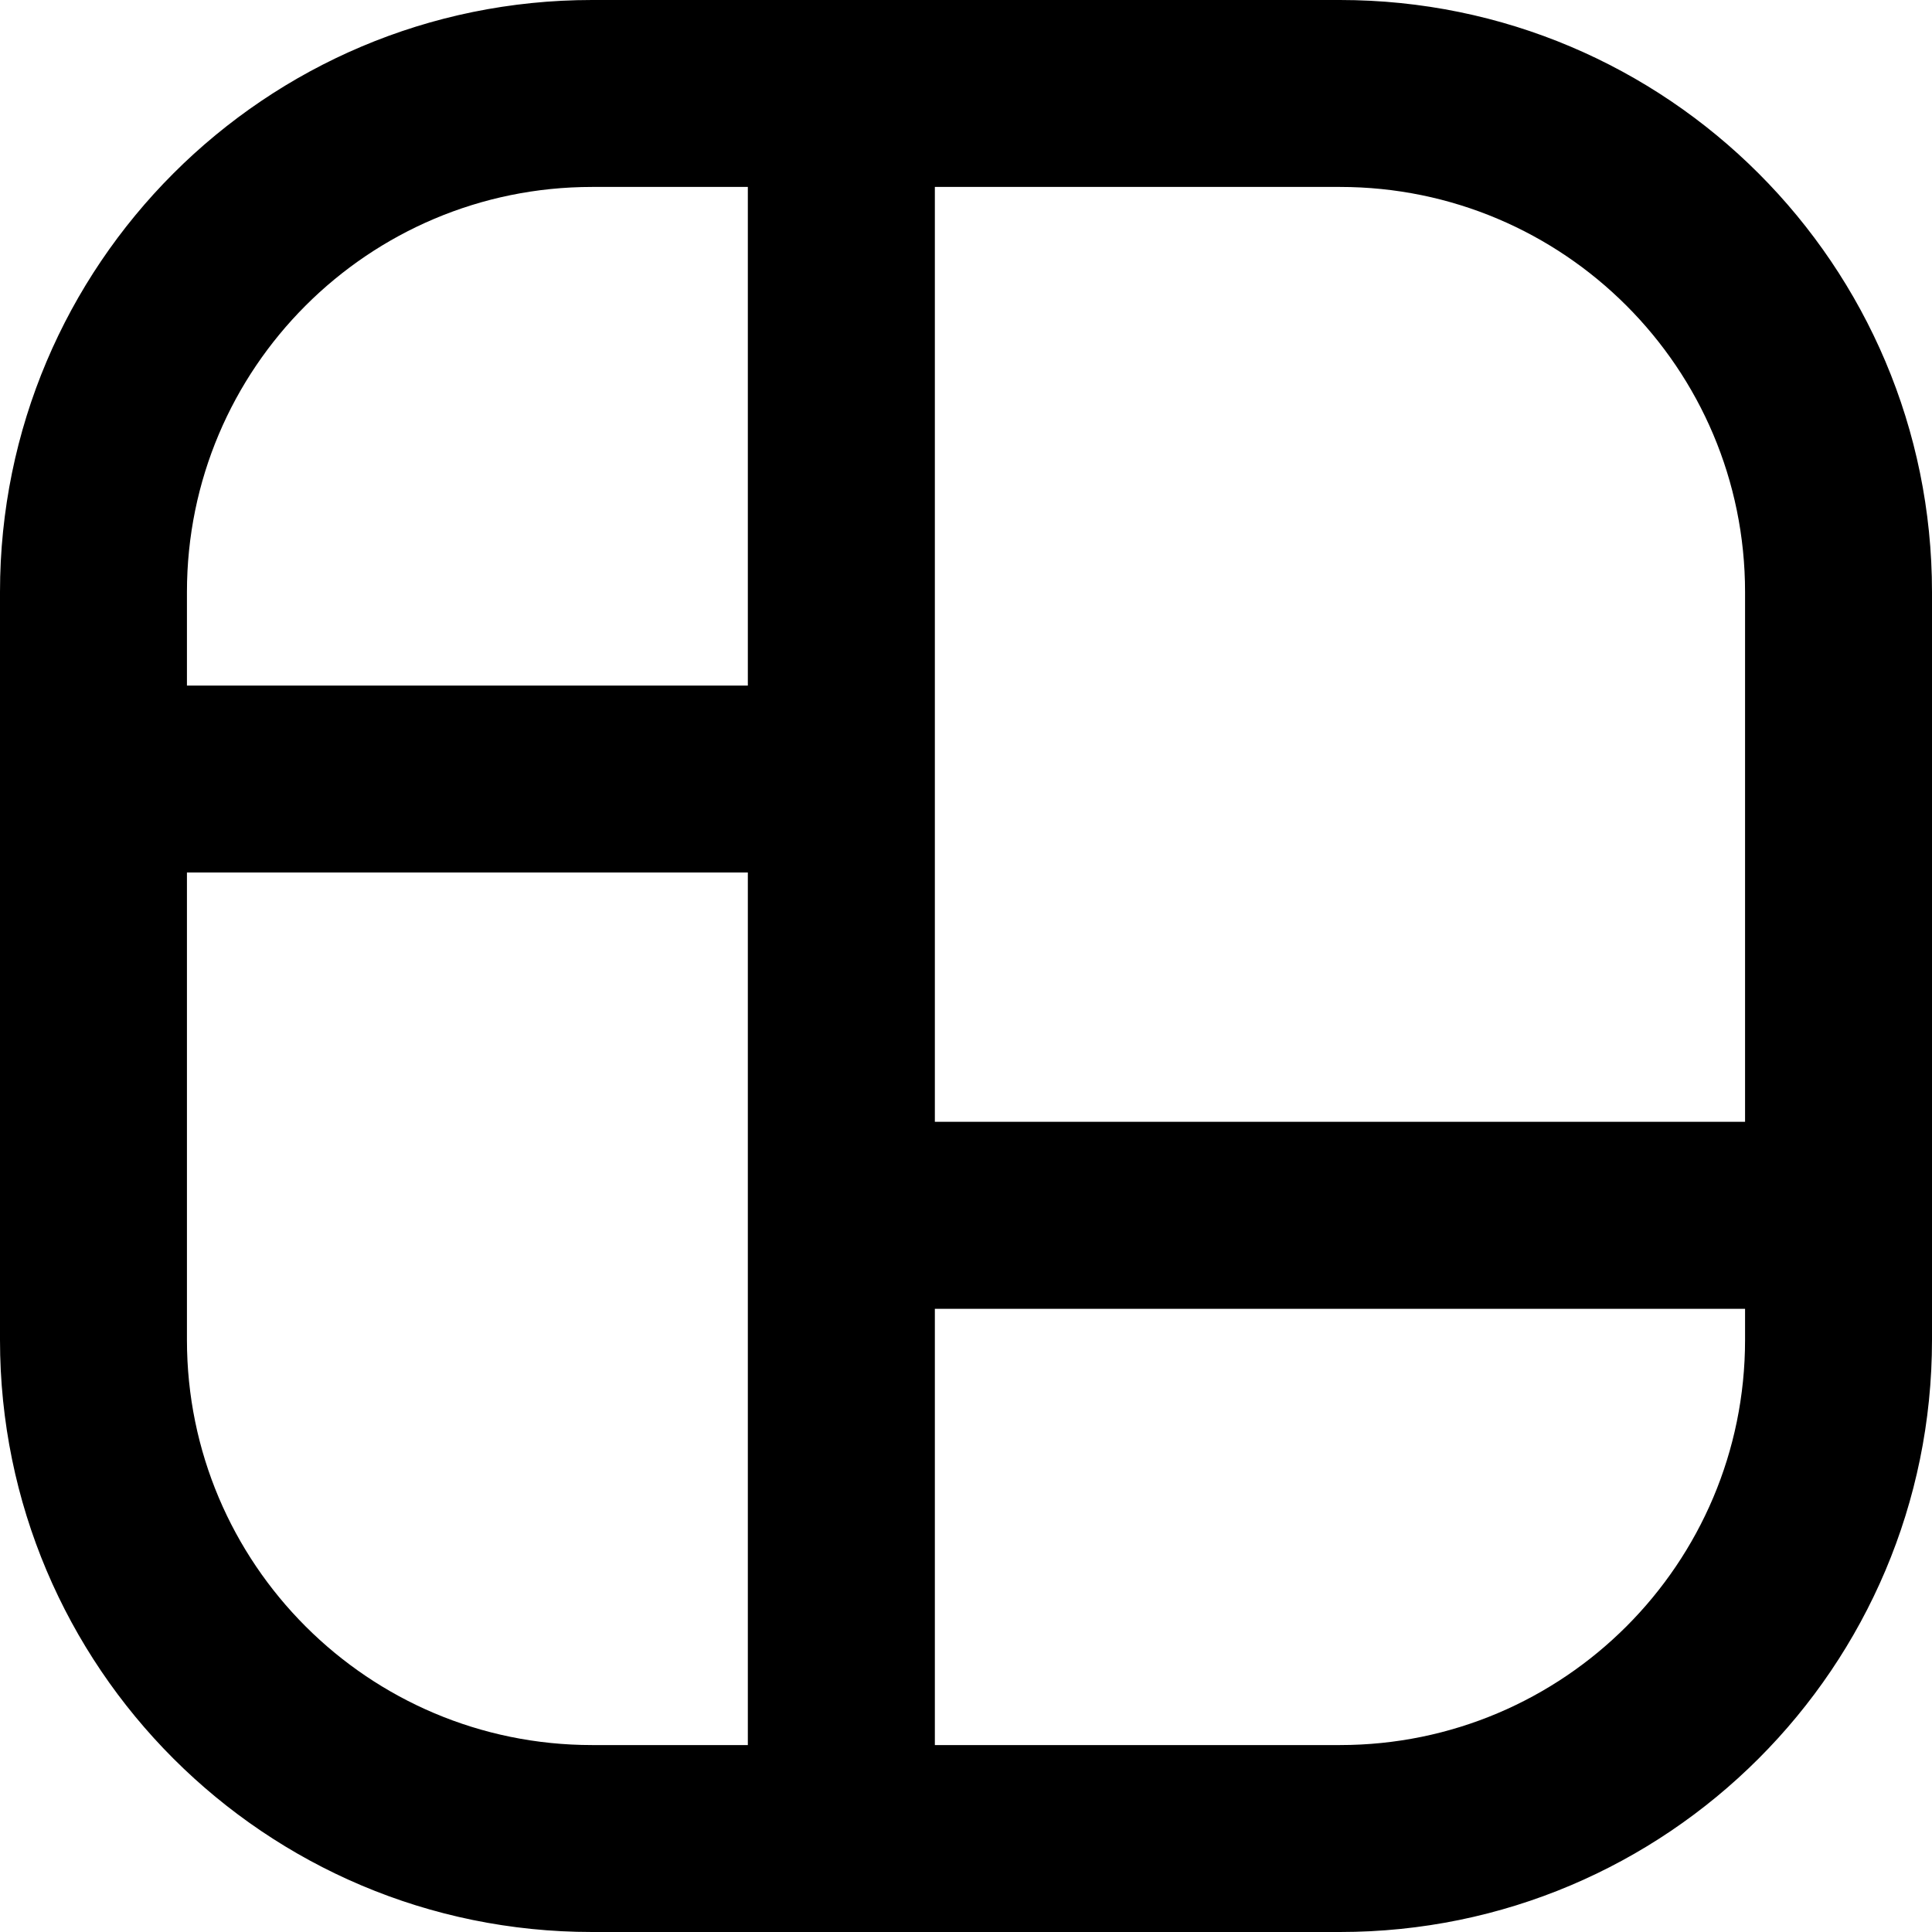<svg width="25" height="25" viewBox="0 0 25 25" fill="none" xmlns="http://www.w3.org/2000/svg">
<path d="M2.419 10.081C2.419 9.413 1.878 8.871 1.21 8.871C0.542 8.871 0 9.413 0 10.081H2.419ZM10.887 25C11.555 25 12.097 24.458 12.097 23.79C12.097 23.122 11.555 22.581 10.887 22.581V25ZM0 10.081C0 10.749 0.542 11.29 1.21 11.29C1.878 11.29 2.419 10.749 2.419 10.081H0ZM10.887 2.419C11.555 2.419 12.097 1.878 12.097 1.21C12.097 0.542 11.555 0 10.887 0V2.419ZM1.21 8.871C0.542 8.871 0 9.413 0 10.081C0 10.749 0.542 11.29 1.21 11.29V8.871ZM10.887 11.29C11.555 11.29 12.097 10.749 12.097 10.081C12.097 9.413 11.555 8.871 10.887 8.871V11.29ZM9.677 10.081C9.677 10.749 10.219 11.29 10.887 11.29C11.555 11.29 12.097 10.749 12.097 10.081H9.677ZM12.097 1.21C12.097 0.542 11.555 0 10.887 0C10.219 0 9.677 0.542 9.677 1.21H12.097ZM12.097 10.081C12.097 9.413 11.555 8.871 10.887 8.871C10.219 8.871 9.677 9.413 9.677 10.081H12.097ZM9.677 15.726C9.677 16.394 10.219 16.936 10.887 16.936C11.555 16.936 12.097 16.394 12.097 15.726H9.677ZM10.887 22.581C10.219 22.581 9.677 23.122 9.677 23.79C9.677 24.458 10.219 25 10.887 25V22.581ZM25 15.726C25 15.058 24.458 14.516 23.79 14.516C23.122 14.516 22.581 15.058 22.581 15.726H25ZM9.677 23.79C9.677 24.458 10.219 25 10.887 25C11.555 25 12.097 24.458 12.097 23.79H9.677ZM12.097 15.726C12.097 15.058 11.555 14.516 10.887 14.516C10.219 14.516 9.677 15.058 9.677 15.726H12.097ZM10.887 0C10.219 0 9.677 0.542 9.677 1.21C9.677 1.878 10.219 2.419 10.887 2.419V0ZM22.581 15.726C22.581 16.394 23.122 16.936 23.79 16.936C24.458 16.936 25 16.394 25 15.726H22.581ZM23.79 16.936C24.458 16.936 25 16.394 25 15.726C25 15.058 24.458 14.516 23.79 14.516V16.936ZM10.887 14.516C10.219 14.516 9.677 15.058 9.677 15.726C9.677 16.394 10.219 16.936 10.887 16.936V14.516ZM0 10.081V17.339H2.419V10.081H0ZM0 17.339C0 21.57 3.43 25 7.661 25V22.581C4.766 22.581 2.419 20.234 2.419 17.339H0ZM7.661 25H10.887V22.581H7.661V25ZM2.419 10.081V7.661H0V10.081H2.419ZM2.419 7.661C2.419 4.766 4.766 2.419 7.661 2.419V0C3.43 0 0 3.43 0 7.661H2.419ZM7.661 2.419H10.887V0H7.661V2.419ZM1.21 11.29H10.887V8.871H1.21V11.29ZM12.097 10.081V1.21H9.677V10.081H12.097ZM9.677 10.081V15.726H12.097V10.081H9.677ZM10.887 25H17.339V22.581H10.887V25ZM17.339 25C21.57 25 25 21.57 25 17.339H22.581C22.581 20.234 20.234 22.581 17.339 22.581V25ZM25 17.339V15.726H22.581V17.339H25ZM12.097 23.79V15.726H9.677V23.79H12.097ZM10.887 2.419H17.339V0H10.887V2.419ZM17.339 2.419C20.234 2.419 22.581 4.766 22.581 7.661H25C25 3.43 21.57 0 17.339 0V2.419ZM22.581 7.661V15.726H25V7.661H22.581ZM23.79 14.516H10.887V16.936H23.79V14.516Z" fill="currentColor"/>
</svg>
